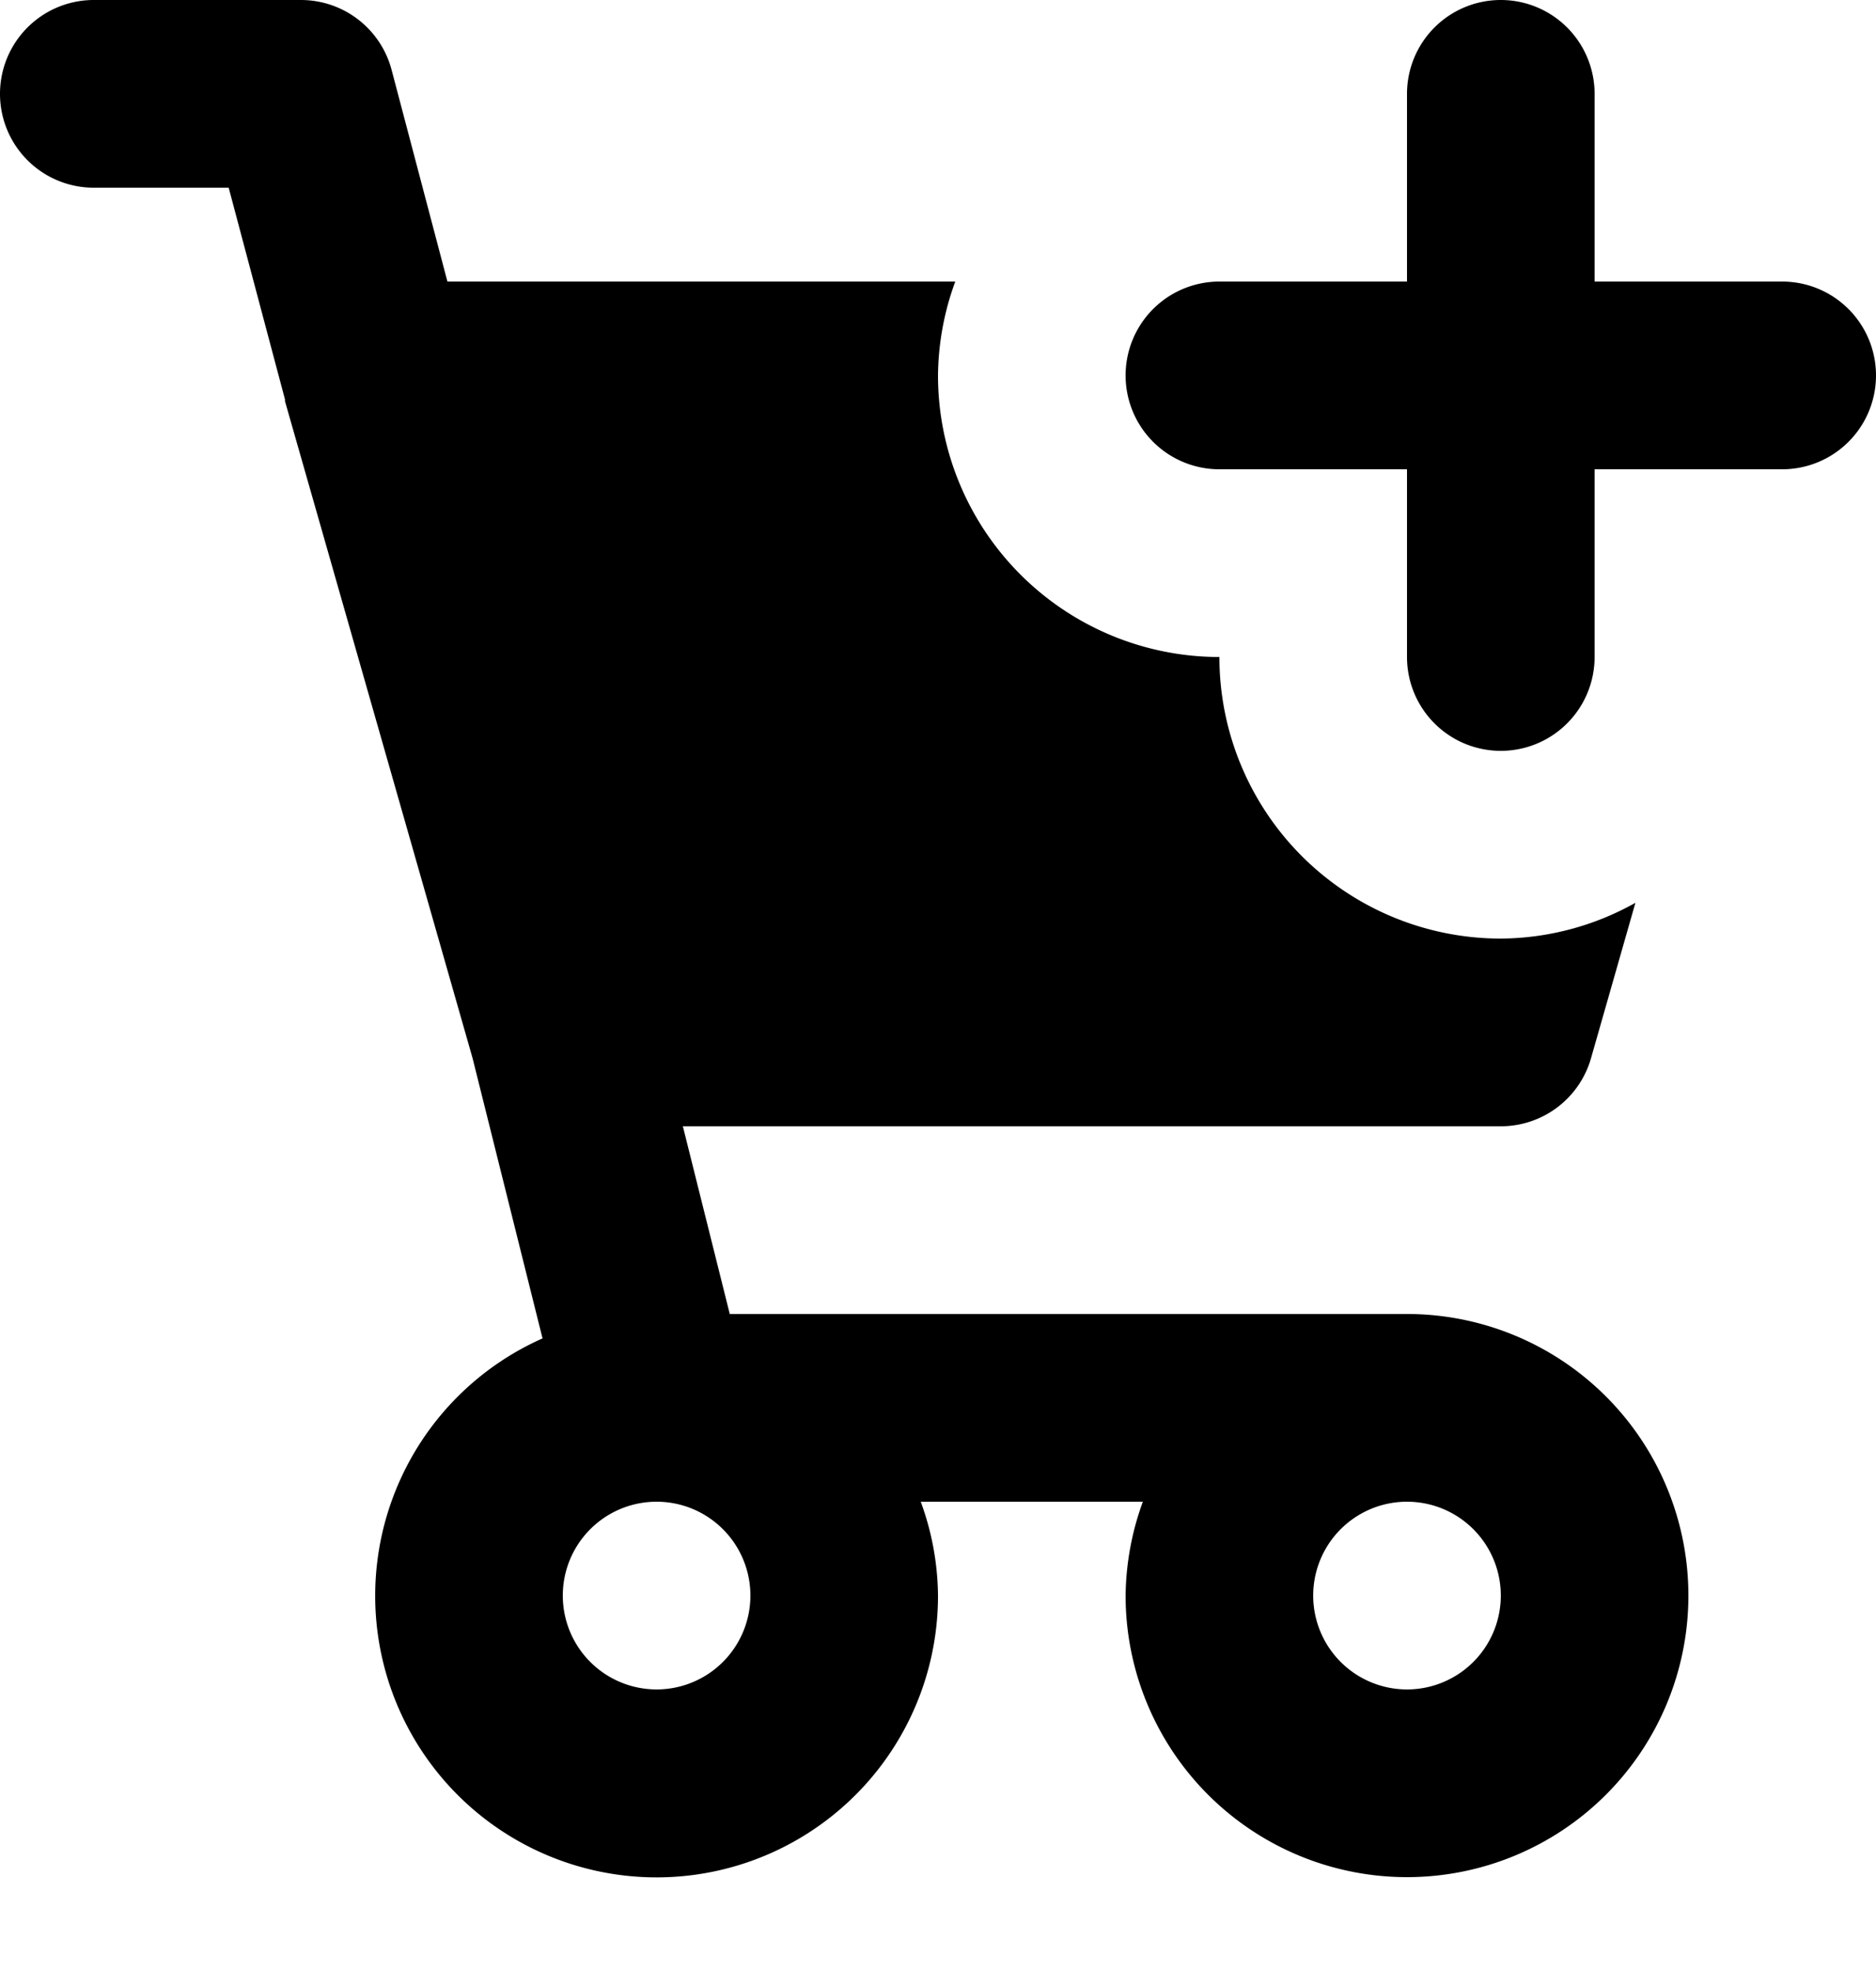 <svg class="w-6 h-6 text-gray-800 dark:text-white" aria-hidden="true" xmlns="http://www.w3.org/2000/svg" fill="currentColor" viewBox="0 0 20 21">
    <path d="M15 14H7.78l-.5-2H16a1 1 0 0 0 .962-.726l.473-1.655A2.968 2.968 0 0 1 16 10a3 3 0 0 1-3-3 3 3 0 0 1-3-3 2.97 2.97 0 0 1 .184-1H4.77L4.175.745A1 1 0 0 0 3.208 0H1a1 1 0 0 0 0 2h1.438l.6 2.255v.019l2 7 .746 2.986A3 3 0 1 0 10 17a2.966 2.966 0 0 0-.184-1h2.368c-.118.32-.18.659-.184 1a3 3 0 1 0 3-3Zm-8 4a1 1 0 1 1 0-2 1 1 0 0 1 0 2Zm8 0a1 1 0 1 1 0-2 1 1 0 0 1 0 2Z"/>
    <path d="M19 3h-2V1a1 1 0 0 0-2 0v2h-2a1 1 0 1 0 0 2h2v2a1 1 0 0 0 2 0V5h2a1 1 0 1 0 0-2Z"/>
  </svg>